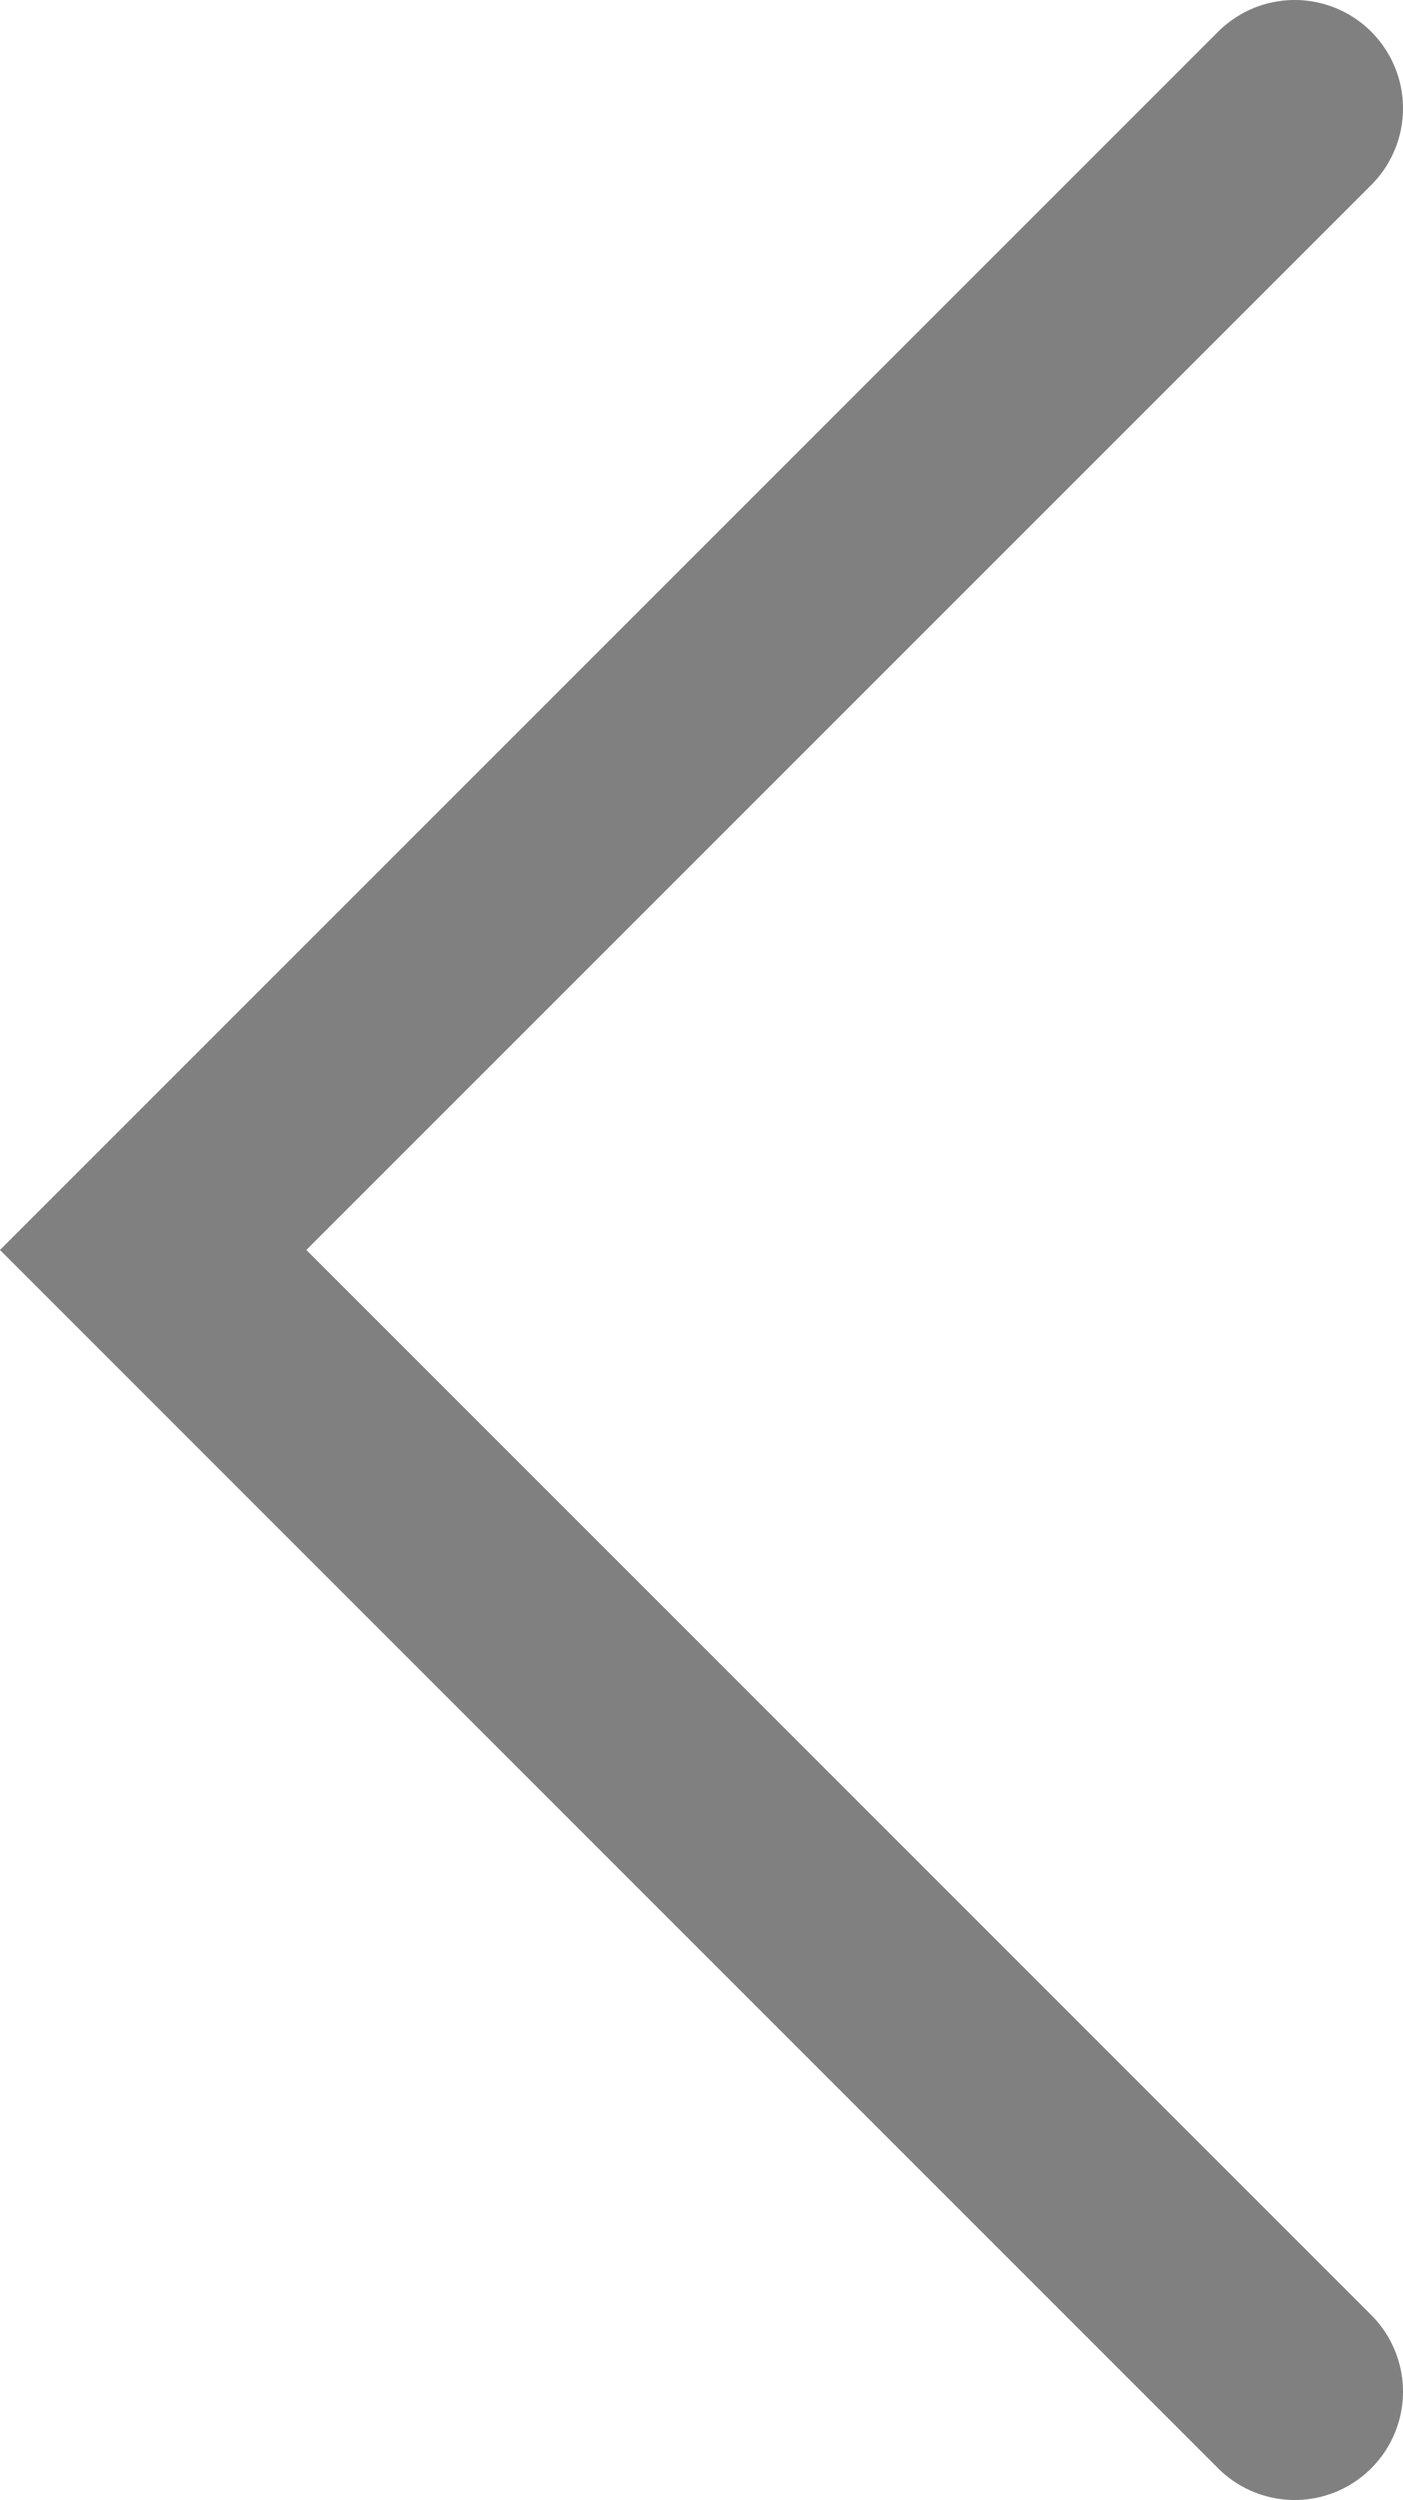 <?xml version="1.0" encoding="UTF-8"?><svg id="_レイヤー_2" xmlns="http://www.w3.org/2000/svg" viewBox="0 0 19.428 34.613"><defs><style>.cls-1{fill:none;stroke:gray;stroke-linecap:round;stroke-width:3px;}</style></defs><g id="text"><polyline class="cls-1" points="17.928 1.5 2.121 17.306 17.928 33.113"/></g></svg>